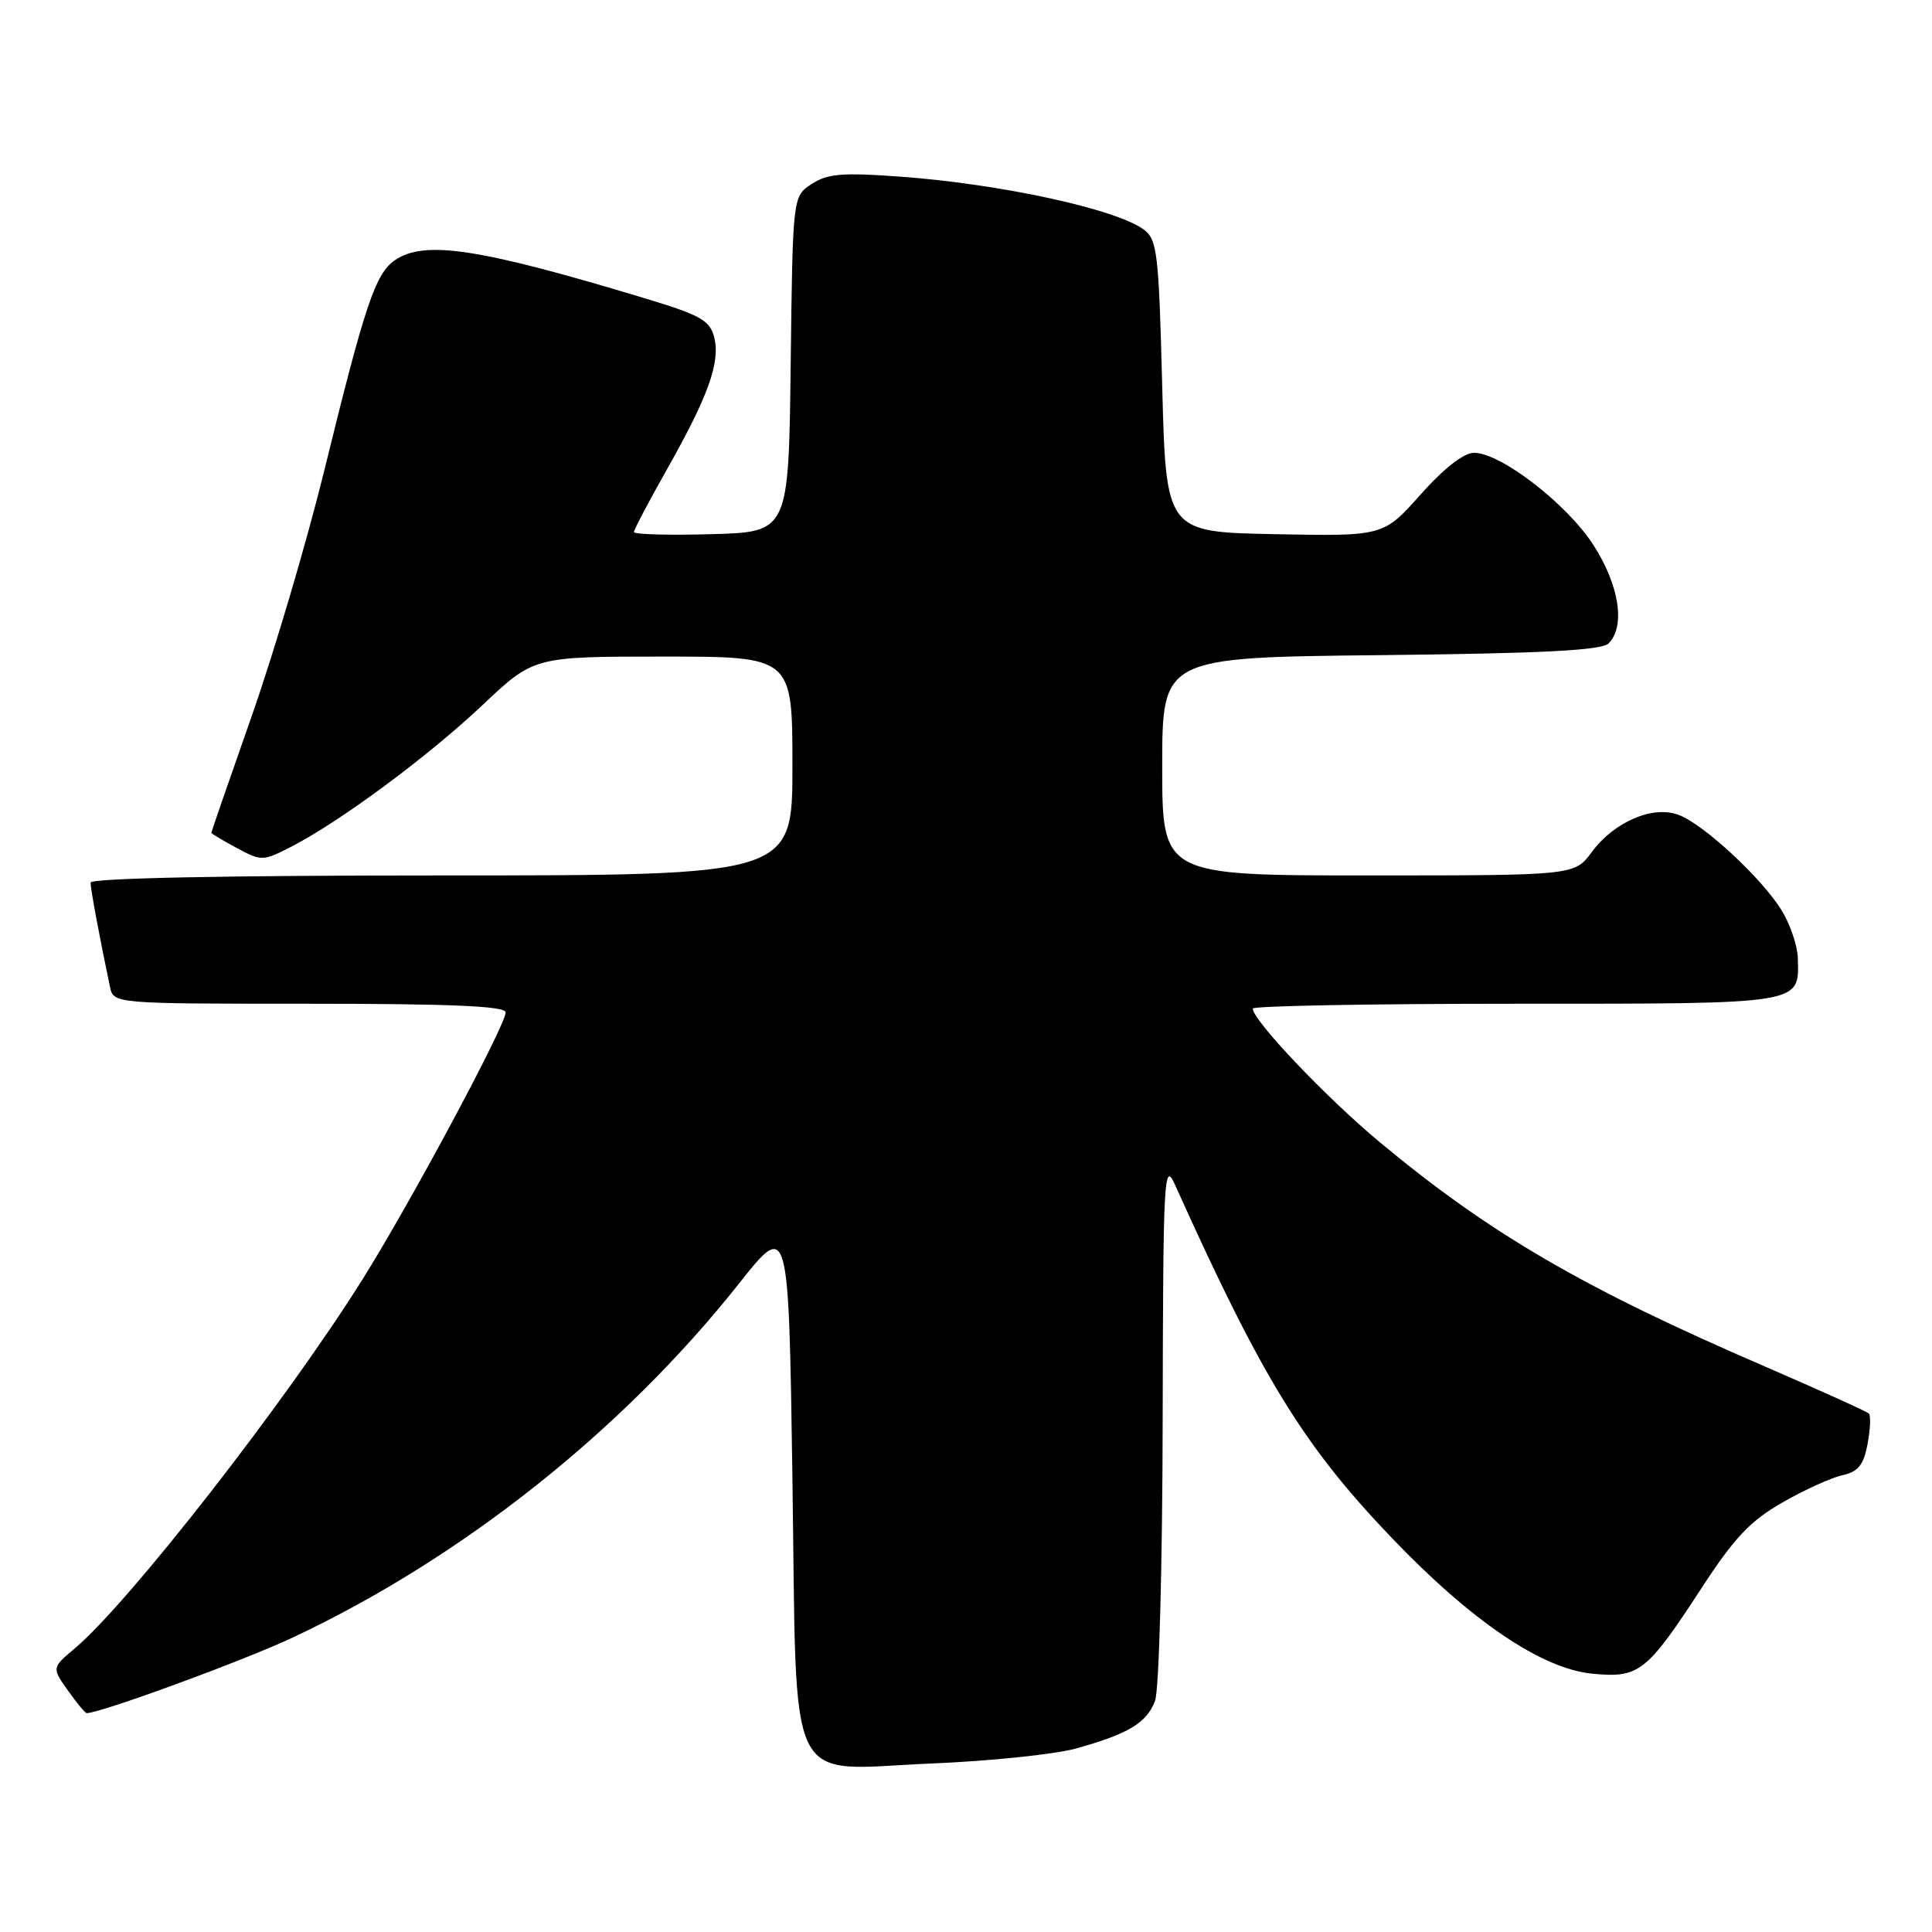 <?xml version="1.0" encoding="UTF-8" standalone="no"?>
<!DOCTYPE svg PUBLIC "-//W3C//DTD SVG 1.1//EN" "http://www.w3.org/Graphics/SVG/1.1/DTD/svg11.dtd" >
<svg xmlns="http://www.w3.org/2000/svg" xmlns:xlink="http://www.w3.org/1999/xlink" version="1.1" viewBox="0 0 256 256">
 <g >
 <path fill="currentColor"
d=" M 142.55 231.69 C 149.51 229.76 151.94 228.30 153.05 225.37 C 153.58 223.98 154.03 207.55 154.06 188.18 C 154.12 155.78 154.23 153.73 155.70 157.00 C 167.21 182.57 172.66 191.47 184.35 203.71 C 194.93 214.78 204.28 221.13 210.98 221.77 C 217.21 222.37 218.17 221.62 225.54 210.31 C 229.81 203.76 231.95 201.50 236.19 199.08 C 239.10 197.41 242.68 195.79 244.14 195.47 C 246.22 195.01 246.94 194.12 247.46 191.34 C 247.83 189.39 247.91 187.57 247.63 187.30 C 247.36 187.03 241.14 184.22 233.82 181.05 C 209.76 170.67 197.33 163.43 182.76 151.29 C 175.69 145.40 166.00 135.20 166.00 133.64 C 166.00 133.29 181.69 133.00 200.88 133.00 C 239.20 133.00 238.39 133.13 238.22 126.94 C 238.17 125.30 237.20 122.44 236.06 120.60 C 233.43 116.35 225.77 109.24 222.44 107.98 C 219.03 106.68 213.89 108.88 210.91 112.91 C 208.62 116.00 208.62 116.00 181.31 116.00 C 154.00 116.00 154.00 116.00 154.00 101.56 C 154.00 87.11 154.00 87.11 182.95 86.81 C 204.44 86.58 212.23 86.18 213.15 85.25 C 215.40 83.00 214.57 77.56 211.15 72.24 C 207.66 66.80 198.87 60.00 195.32 60.00 C 193.96 60.00 191.33 62.05 188.23 65.53 C 183.31 71.06 183.31 71.06 168.90 70.78 C 154.50 70.50 154.50 70.50 154.00 51.17 C 153.54 33.41 153.34 31.72 151.53 30.40 C 147.82 27.69 132.59 24.38 119.33 23.41 C 111.61 22.84 109.64 23.01 107.55 24.38 C 105.04 26.02 105.04 26.02 104.77 48.26 C 104.50 70.50 104.50 70.50 94.25 70.78 C 88.61 70.94 84.00 70.81 84.00 70.50 C 84.00 70.19 85.96 66.46 88.36 62.22 C 93.85 52.50 95.47 48.00 94.64 44.71 C 94.08 42.48 92.85 41.77 85.75 39.62 C 63.49 32.88 56.21 31.77 52.30 34.50 C 49.72 36.31 48.36 40.37 42.94 62.46 C 40.65 71.78 36.35 86.33 33.39 94.78 C 30.42 103.23 28.00 110.24 28.00 110.35 C 28.00 110.46 29.52 111.36 31.37 112.36 C 34.65 114.13 34.84 114.12 38.62 112.18 C 45.11 108.83 56.69 100.26 63.91 93.45 C 70.74 87.00 70.74 87.00 87.87 87.00 C 105.00 87.00 105.00 87.00 105.00 101.50 C 105.00 116.00 105.00 116.00 58.50 116.00 C 29.77 116.00 12.00 116.36 12.00 116.95 C 12.00 117.79 13.21 124.31 14.57 130.75 C 15.04 133.00 15.04 133.00 41.02 133.00 C 59.83 133.00 67.00 133.32 67.00 134.14 C 67.00 135.86 54.45 159.28 48.05 169.50 C 37.94 185.64 17.11 212.36 9.91 218.42 C 6.86 220.99 6.86 220.99 9.00 224.00 C 10.17 225.65 11.29 227.00 11.48 227.00 C 13.31 227.00 32.10 220.11 38.69 217.03 C 61.08 206.53 82.45 189.60 97.87 170.14 C 104.50 161.77 104.50 161.77 105.00 195.78 C 105.62 238.17 103.83 234.49 123.50 233.67 C 131.20 233.35 139.77 232.46 142.55 231.69 Z "/>
</g>
</svg>